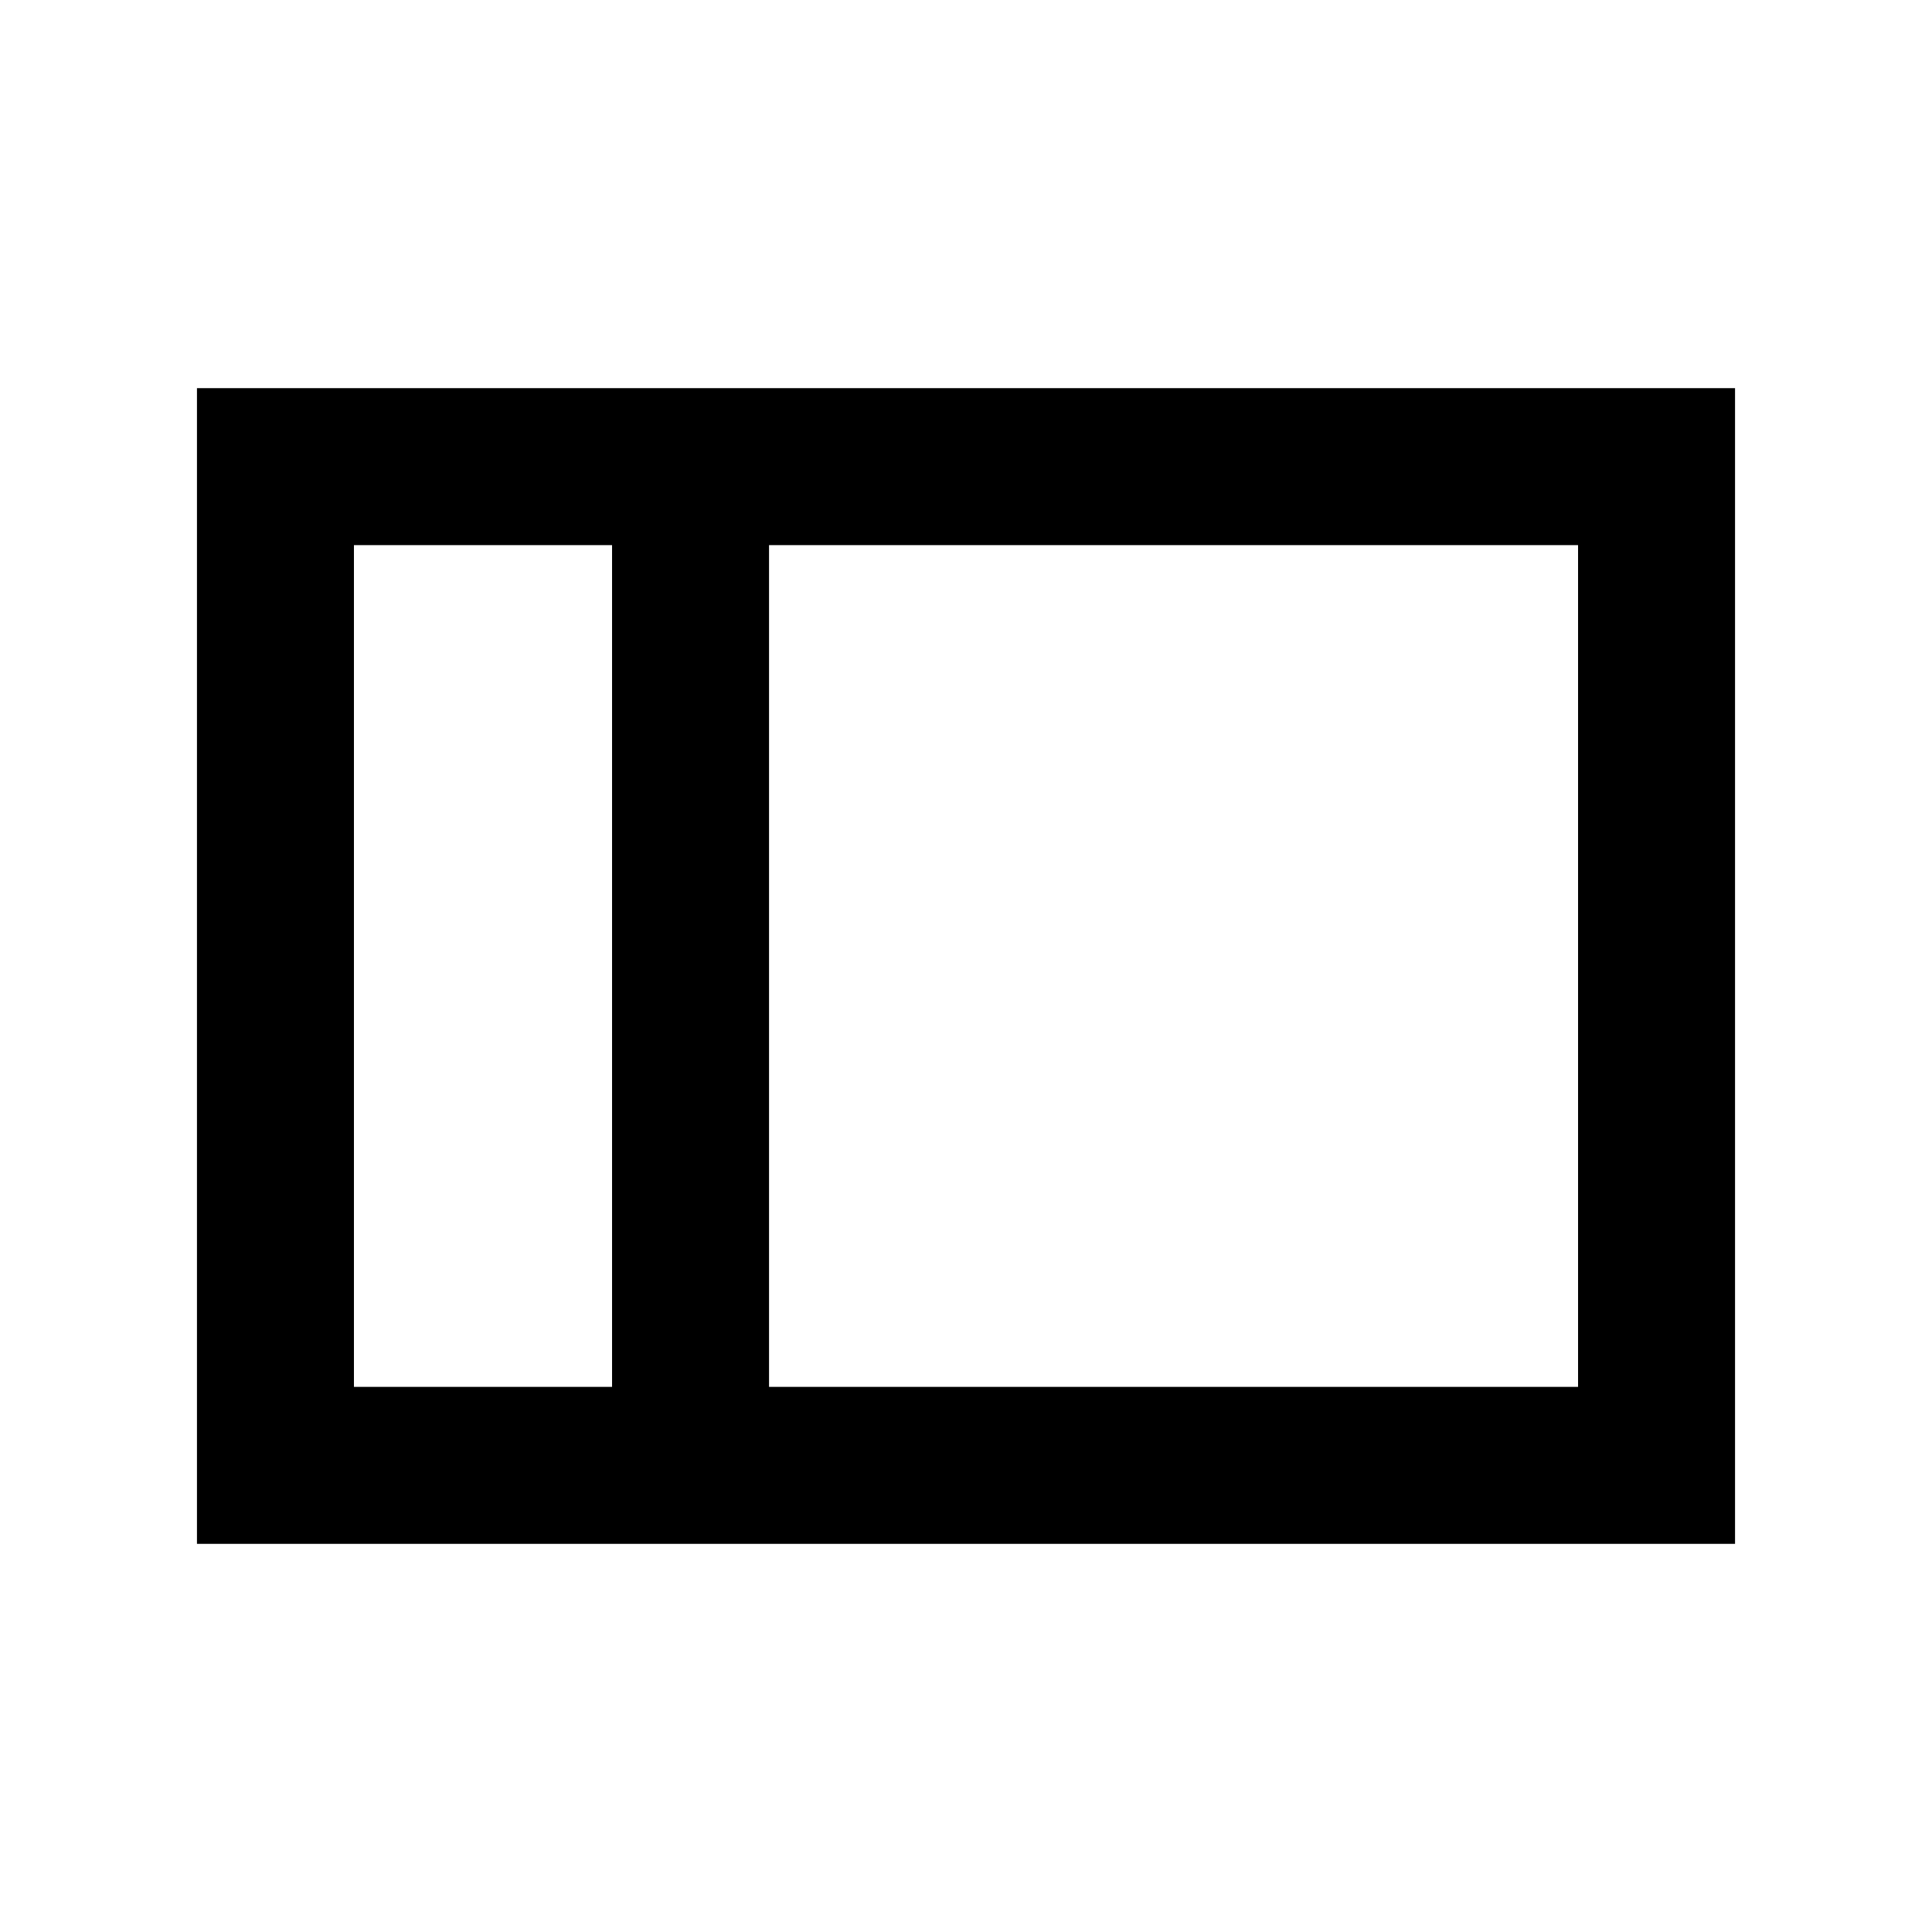 <svg xmlns="http://www.w3.org/2000/svg" height="20" viewBox="0 -960 960 960" width="20"><path d="M97.87-192.87v-574.26h764.26v574.26H97.87Zm284.26-78h402v-418.26h-402v418.26Zm-78 0v-418.26H175.87v418.26h128.26Zm-128.26 0v-418.26 418.26Zm128.26 0h78-78Zm0-418.26h78-78Z"/></svg>